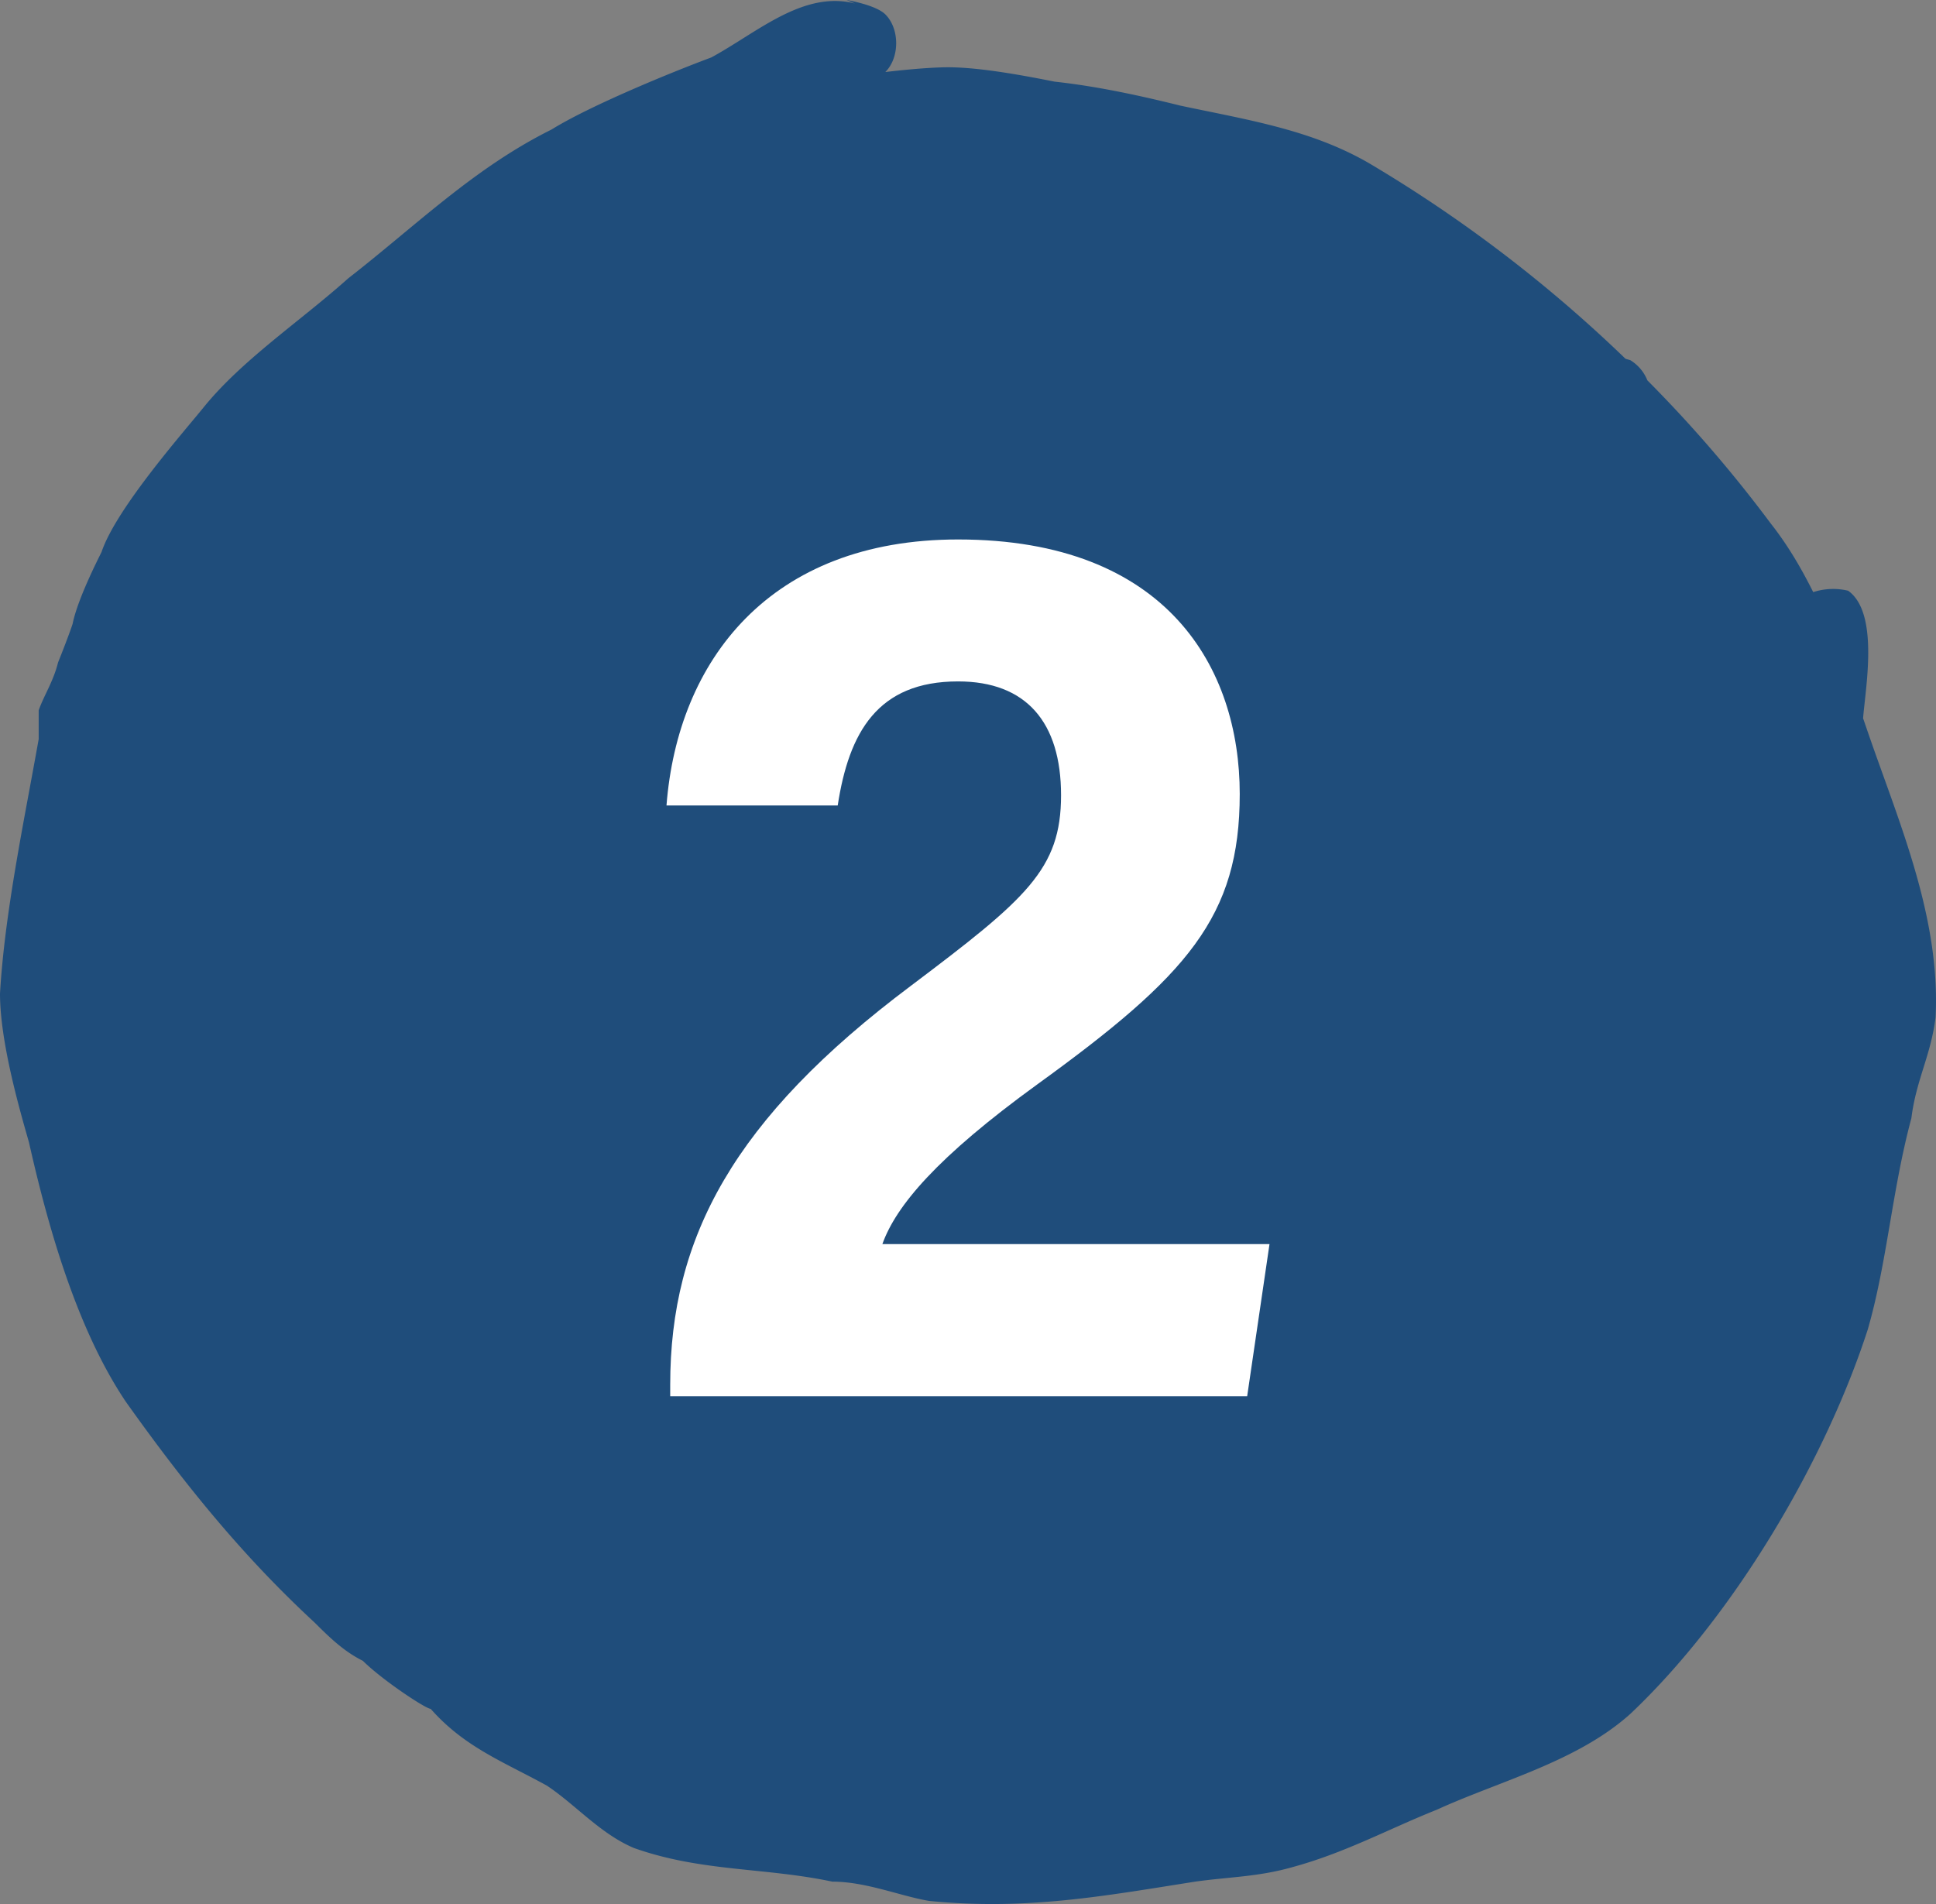 <svg xmlns="http://www.w3.org/2000/svg" width="61" height="60" viewBox="0 0 61 60"><rect x="0" y="0" width="61" height="60" fill="#808080" stroke="none"/><g><g><path fill="#1f4d7b" d="M59.148 23.911c-.151-.421-.298-.847-.445-1.276.072-.95.516-3.318-.472-4.02a2.032 2.032 0 0 0-1.1.044c-.381-.764-.81-1.493-1.338-2.163a41.833 41.833 0 0 0-3.887-4.51 1.322 1.322 0 0 0-.536-.635c-.047-.016-.103-.028-.155-.047a43.727 43.727 0 0 0-8.075-6.159c-1.83-1.06-3.811-1.363-5.947-1.816-1.22-.303-2.593-.607-3.963-.756-.762-.15-2.286-.453-3.354-.453-.763 0-1.981.15-1.981.15.456-.454.456-1.364 0-1.817C27.589.15 26.675 0 26.675 0l.263.11c-1.64-.417-3.085.922-4.53 1.702-1.22.453-3.812 1.513-5.03 2.27-2.438 1.21-4.268 3.026-6.404 4.688-1.525 1.363-3.355 2.573-4.574 4.086-.612.756-2.743 3.175-3.2 4.538-.15.304-.762 1.513-.913 2.27-.151.453-.457 1.21-.457 1.21-.15.606-.456 1.06-.611 1.512v.906C.762 25.865.15 28.737 0 31.31c0 1.513.611 3.633.913 4.688.612 2.723 1.525 5.902 3.05 8.172 1.83 2.573 3.66 4.842 5.947 6.958.456.453.913.906 1.524 1.209.612.607 1.981 1.513 2.136 1.513 1.068 1.21 2.287 1.663 3.66 2.419.914.607 1.676 1.513 2.744 1.966 2.136.756 4.117.607 6.25 1.06 1.067 0 2.135.453 3.048.607 3.05.303 5.487-.15 8.385-.607 1.068-.15 1.982-.15 3.05-.453 1.675-.453 3.049-1.21 4.573-1.817 1.981-.906 4.423-1.512 6.098-3.025 3.2-3.026 6.099-7.868 7.472-12.104.612-2.12.763-4.389 1.374-6.658.15-1.21.611-1.966.762-3.176.147-2.856-.92-5.578-1.838-8.151z"/></g><g><path fill="#fff" d="M39.296 44H21.117v-.363c0-4.634 1.994-8.382 7.585-12.573 3.635-2.74 4.73-3.667 4.73-6.004 0-2.297-1.095-3.587-3.245-3.587-2.54 0-3.44 1.612-3.792 3.91H21C21.352 20.827 24.245 17 30.187 17c6.607 0 8.875 4.07 8.875 8.02 0 3.868-1.642 5.722-6.373 9.147-3.166 2.297-4.456 3.829-4.887 5.037H40z"/></g></g></svg>